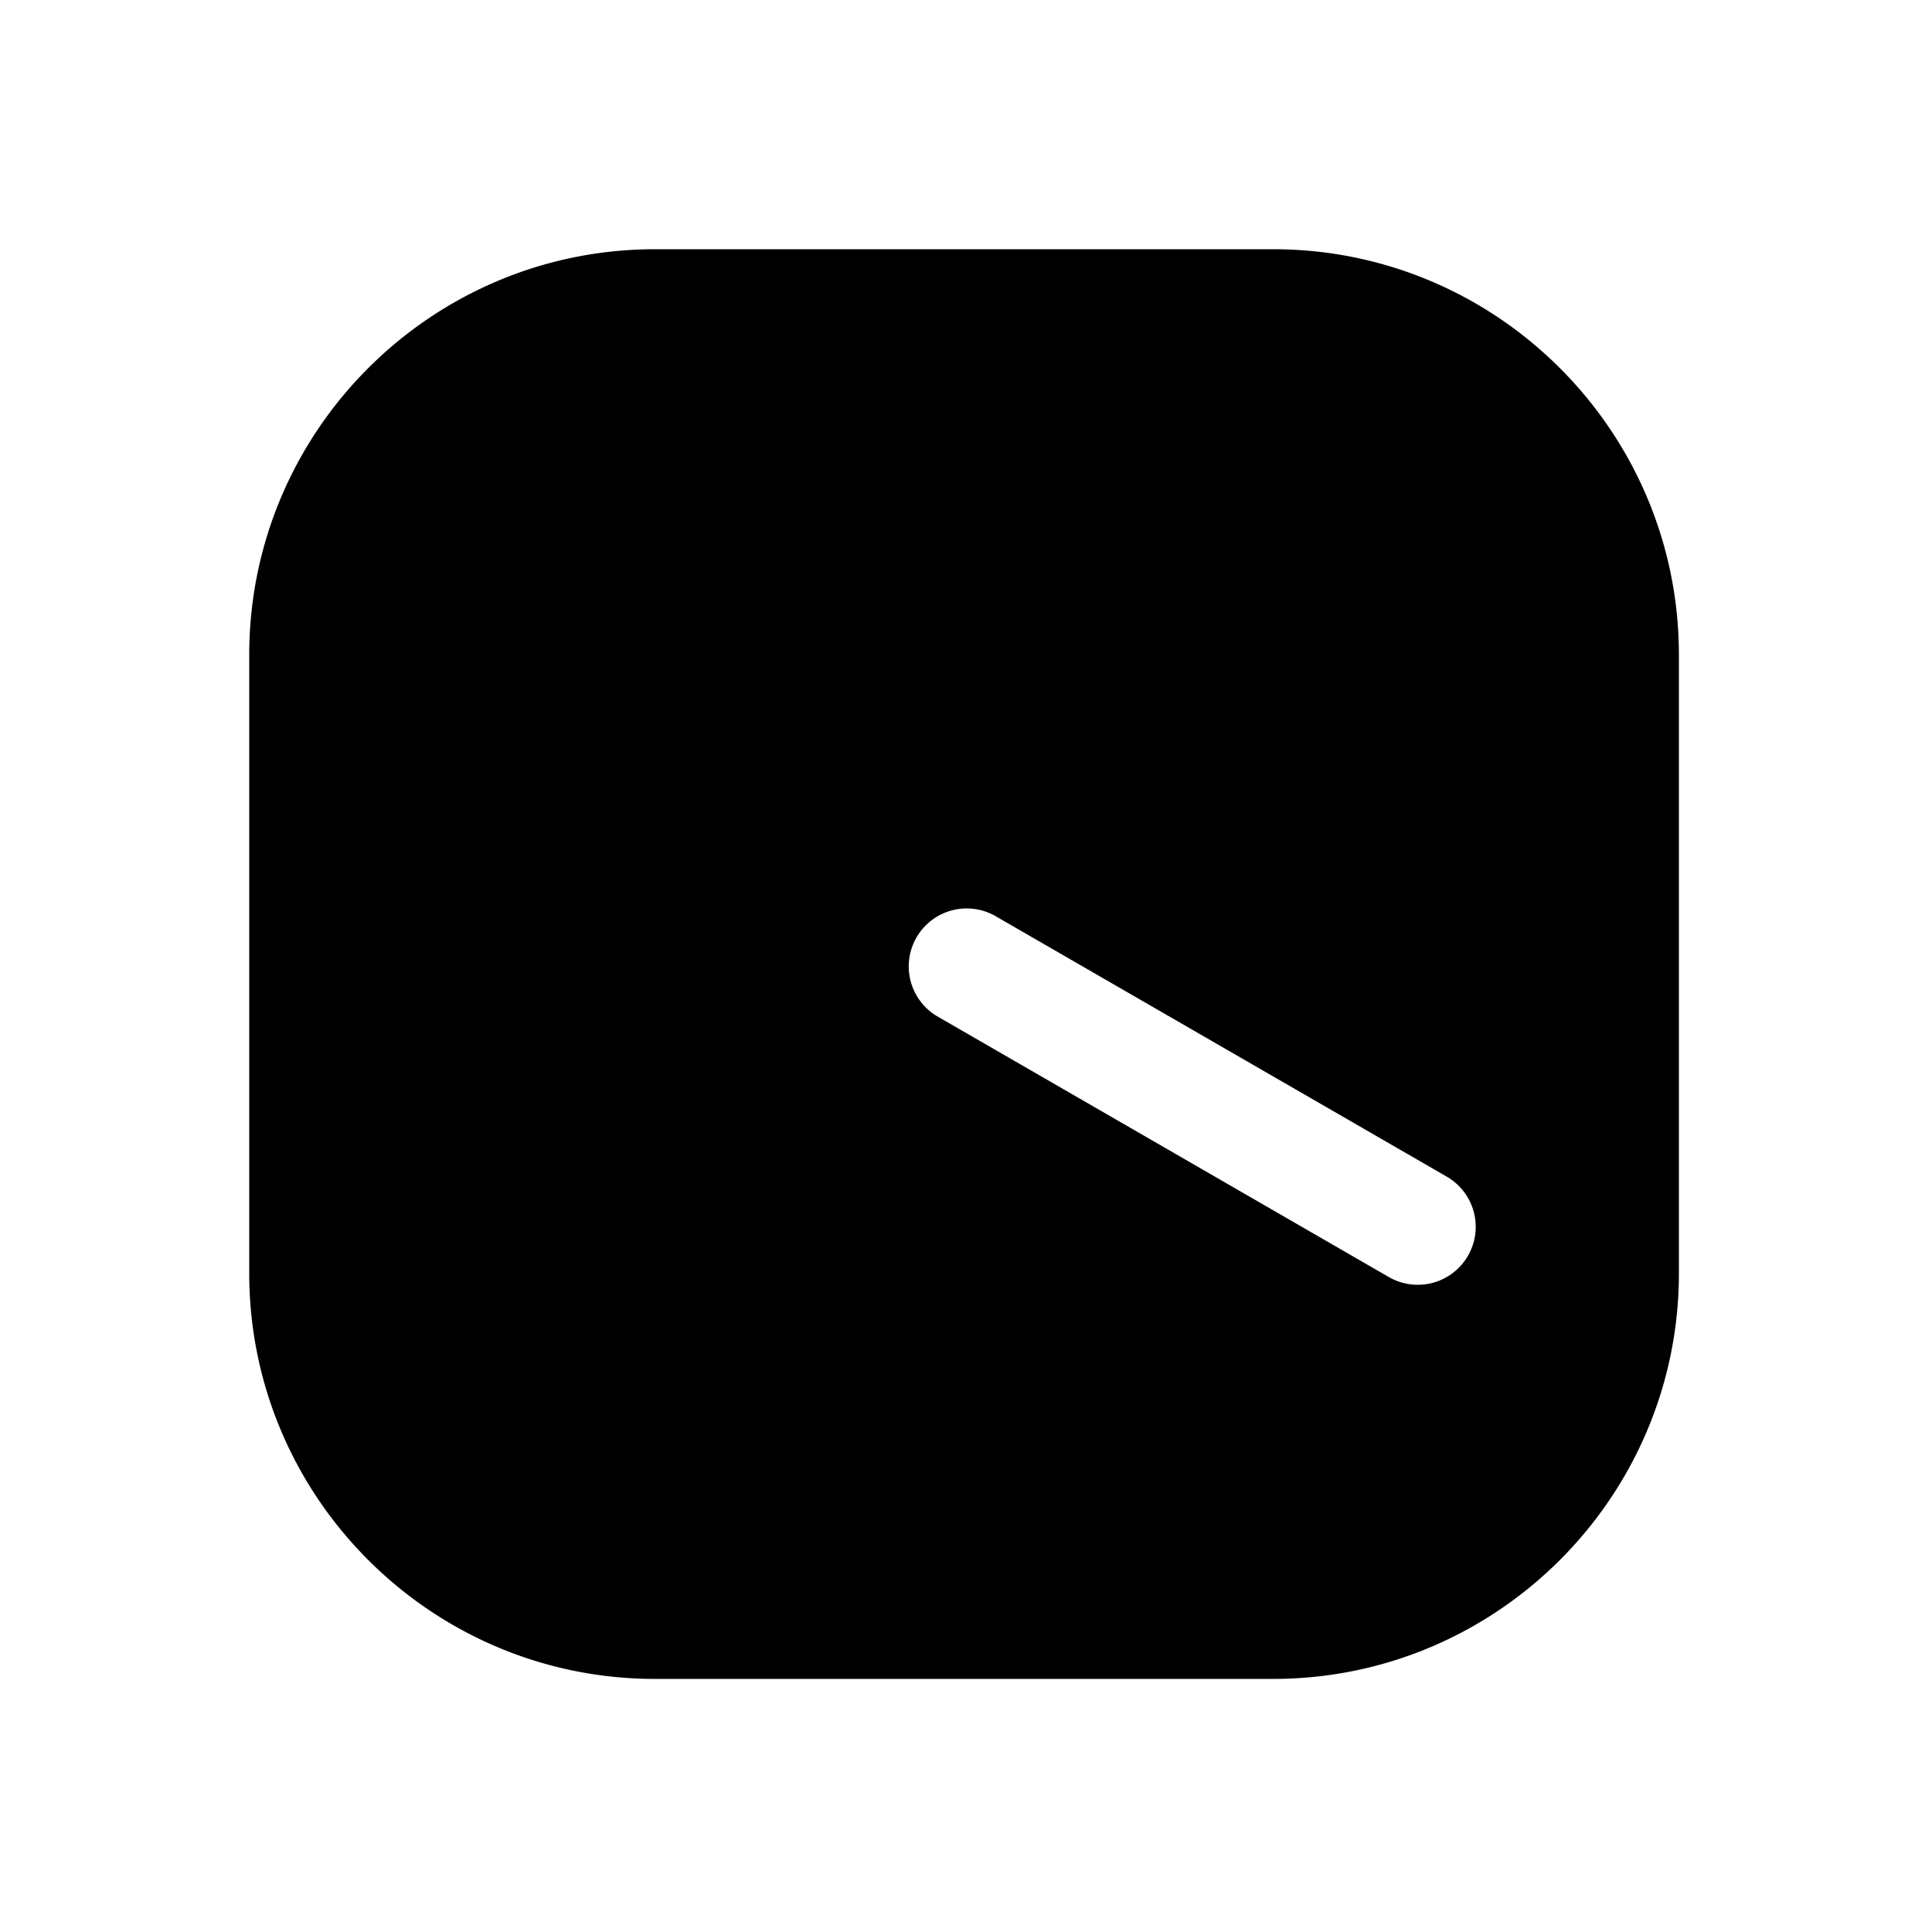 <svg xmlns="http://www.w3.org/2000/svg" width="1000" height="1000"><path d="M339 129c-115.82 0-210 94.18-210 210v320c0 115.82 94.18 210 210 210h320c115.82 0 210-94.18 210-210V339c0-115.82-94.18-210-210-210H339zm163.307 341.273A30.003 30.003 0 0 1 515 474.02l155.885 90 .002.001 77.94 44.999A30 30 0 0 1 759.808 650a30 30 0 0 1-40.983 10.98l-77.941-45-155.885-90a30.003 30.003 0 0 1-14.326-21.476 30.003 30.003 0 0 1 31.633-34.23z" style="-inkscape-stroke:none" stroke-width="60" stroke-linecap="round" stroke-linejoin="round"/></svg>